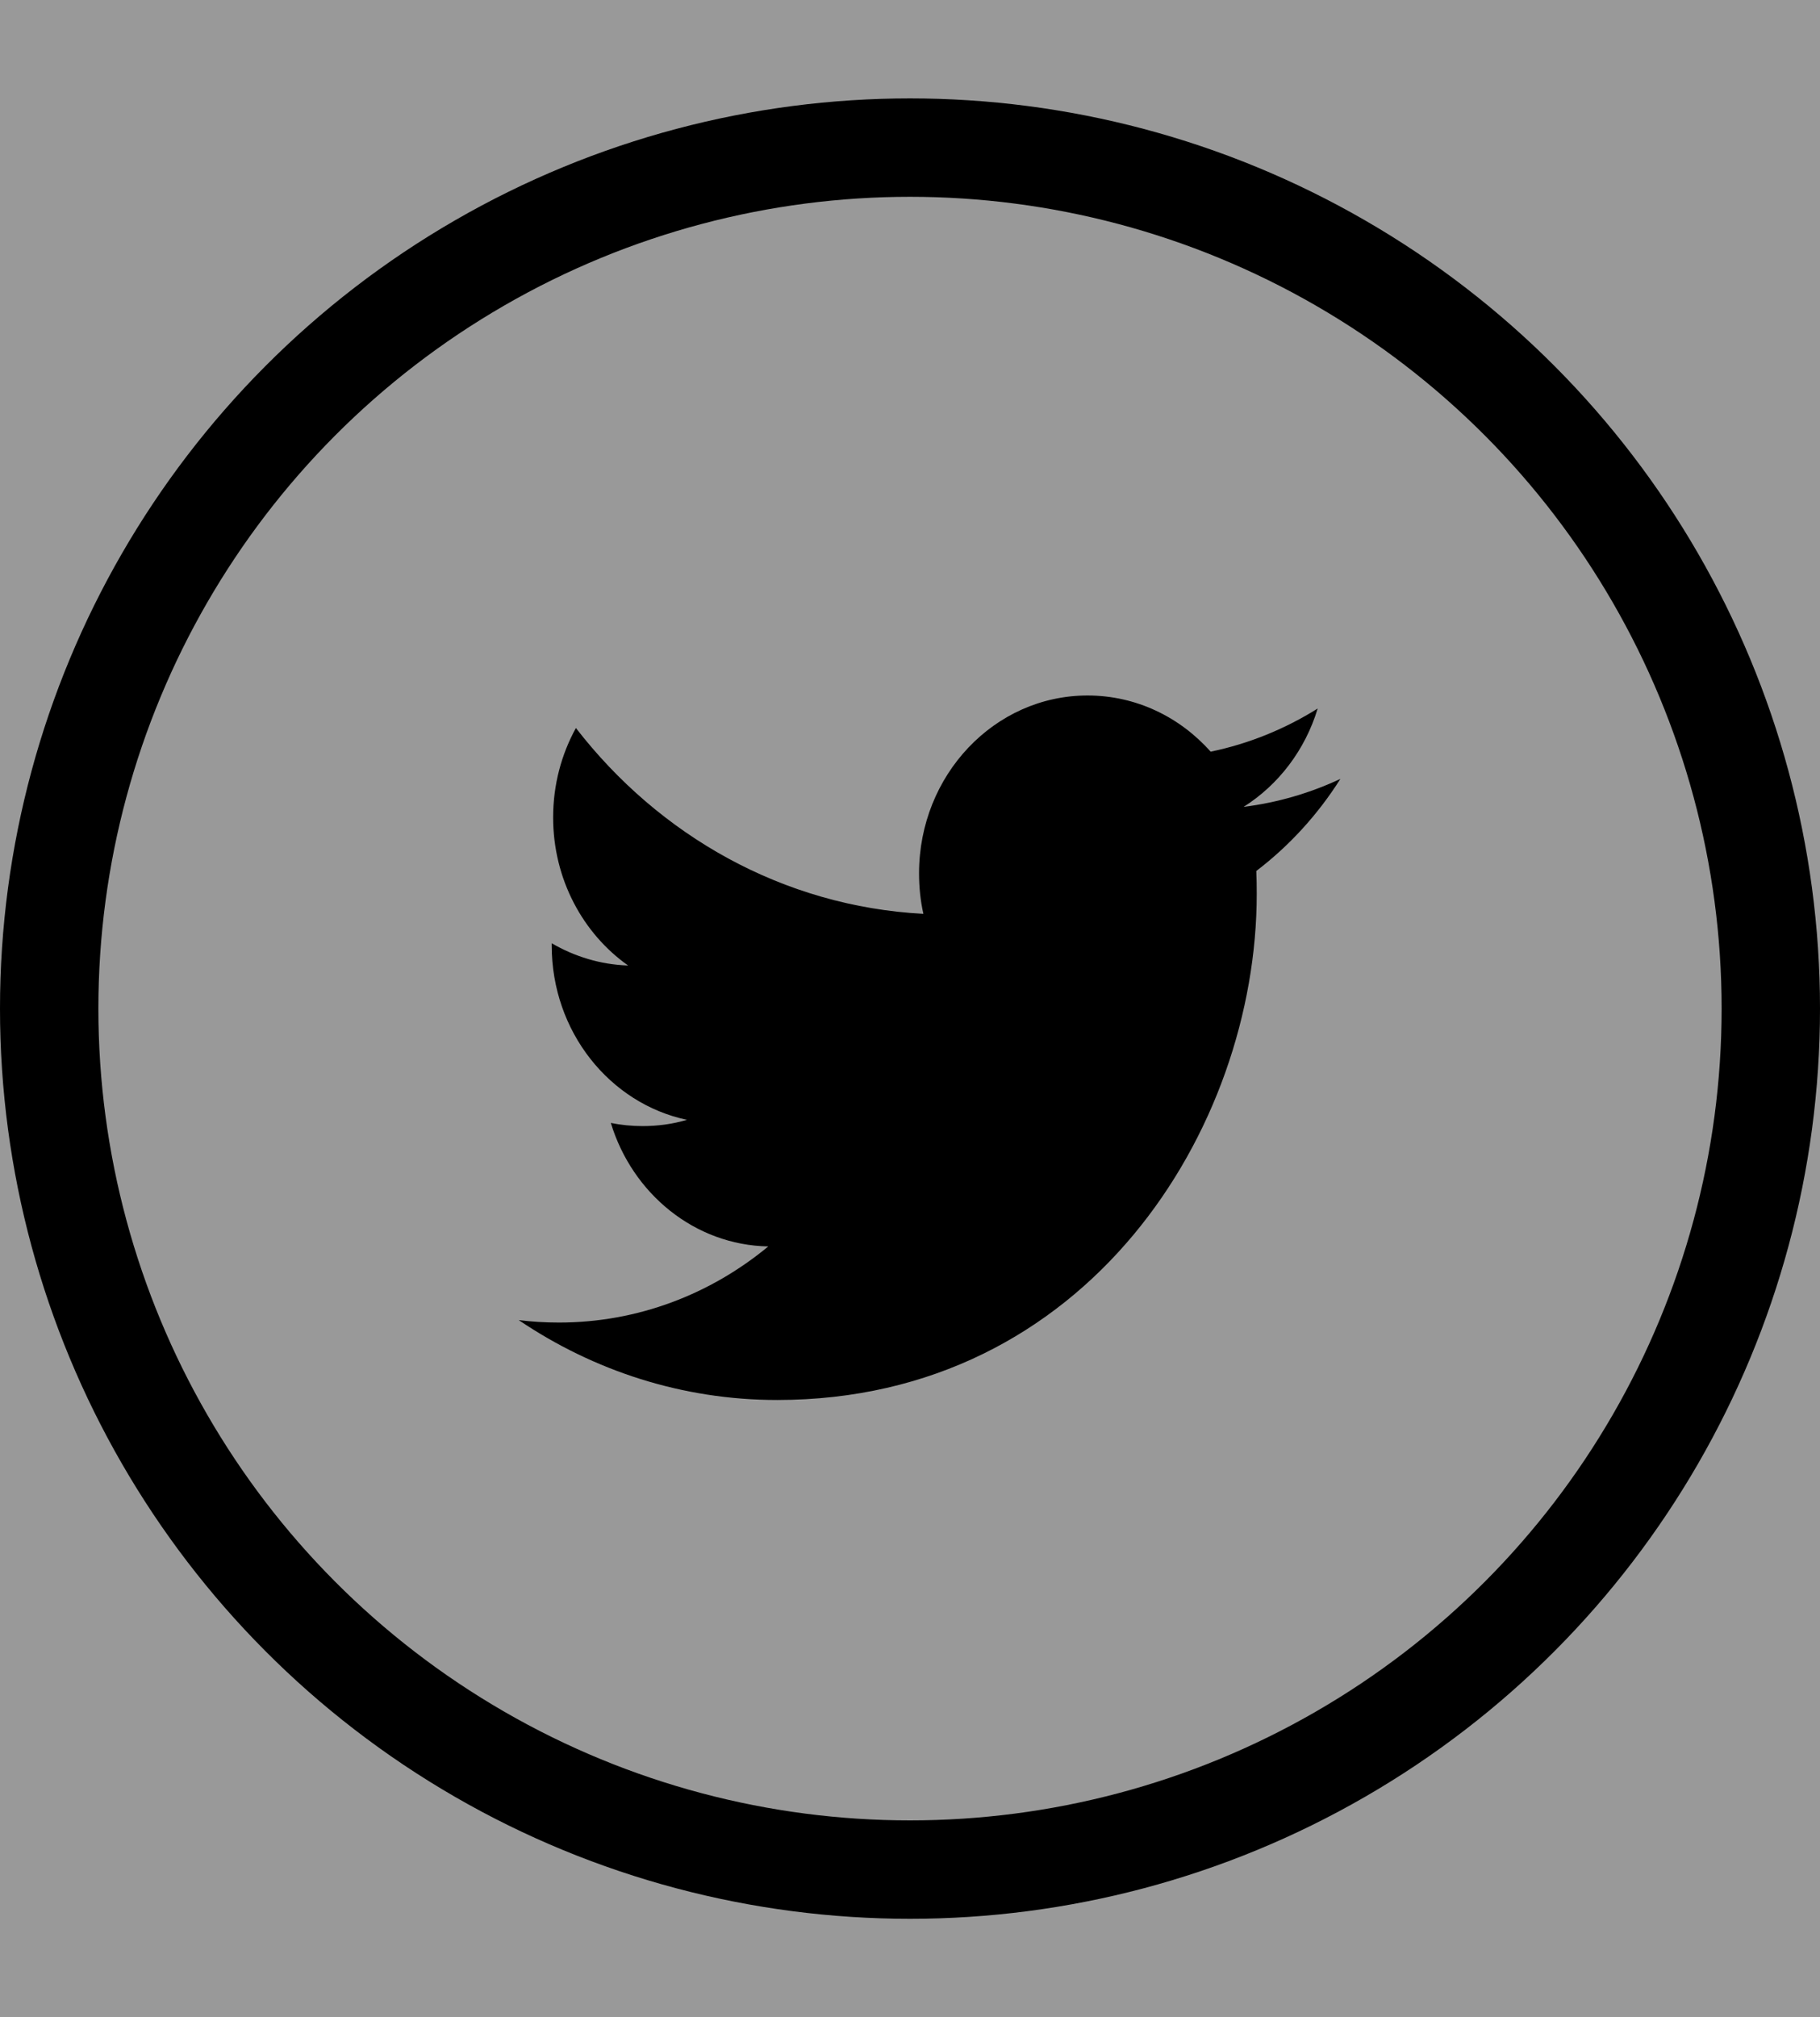 <?xml version="1.0" encoding="UTF-8" standalone="no"?>
<svg width="37px" height="41px" viewBox="0 0 37 41" version="1.1" xmlns="http://www.w3.org/2000/svg" xmlns:xlink="http://www.w3.org/1999/xlink" xmlns:sketch="http://www.bohemiancoding.com/sketch/ns">
    <rect x="0" y="0" width="37" height="41" fill="#808080" stroke="none"/>
    <!-- Generator: Sketch 3.3.3 (12081) - http://www.bohemiancoding.com/sketch -->
    <title>Selcted works</title>
    <desc>Created with Sketch.</desc>
    <defs></defs>
    <g id="Works" stroke="none" stroke-width="1" fill="none" fill-rule="evenodd" sketch:type="MSPage">
        <g id="Selcted-works" sketch:type="MSArtboardGroup" transform="translate(-13, -1497)">
            <rect id="Rectangle-18" fill-opacity="0.2" fill="#FFFFFF" sketch:type="MSShapeGroup" x="-35" y="1489" width="1440" height="56"></rect>
            <g id="twitter" sketch:type="MSLayerGroup" transform="translate(14, 1500)">
                <rect id="Rectangle" sketch:type="MSShapeGroup" x="0" y="0" width="35" height="35"></rect>
                <circle id="Oval" stroke="#000000" stroke-width="2" sketch:type="MSShapeGroup" cx="17.5" cy="17.5" r="17.5"></circle>
                <path d="M24.282,13.4 C24.99,12.953 25.533,12.245 25.788,11.401 C25.125,11.816 24.393,12.116 23.612,12.278 C22.988,11.575 22.097,11.136 21.11,11.136 C19.218,11.136 17.684,12.755 17.684,14.751 C17.684,15.034 17.713,15.31 17.772,15.574 C14.924,15.423 12.4,13.985 10.708,11.797 C10.413,12.333 10.245,12.953 10.245,13.615 C10.245,14.868 10.85,15.975 11.769,16.624 C11.207,16.606 10.679,16.441 10.216,16.172 L10.216,16.217 C10.216,17.969 11.397,19.43 12.966,19.761 C12.678,19.846 12.376,19.888 12.062,19.888 C11.842,19.888 11.626,19.866 11.418,19.824 C11.854,21.259 13.119,22.306 14.619,22.334 C13.446,23.304 11.968,23.881 10.363,23.881 C10.087,23.881 9.813,23.865 9.545,23.831 C11.062,24.856 12.863,25.455 14.799,25.455 C21.103,25.455 24.549,19.947 24.549,15.17 C24.549,15.013 24.547,14.857 24.54,14.703 C25.21,14.193 25.792,13.556 26.25,12.831 C25.635,13.119 24.974,13.313 24.282,13.4 Z" id="Shape" fill="#000000" sketch:type="MSShapeGroup"></path>
            </g>
        </g>
    </g>
</svg>
